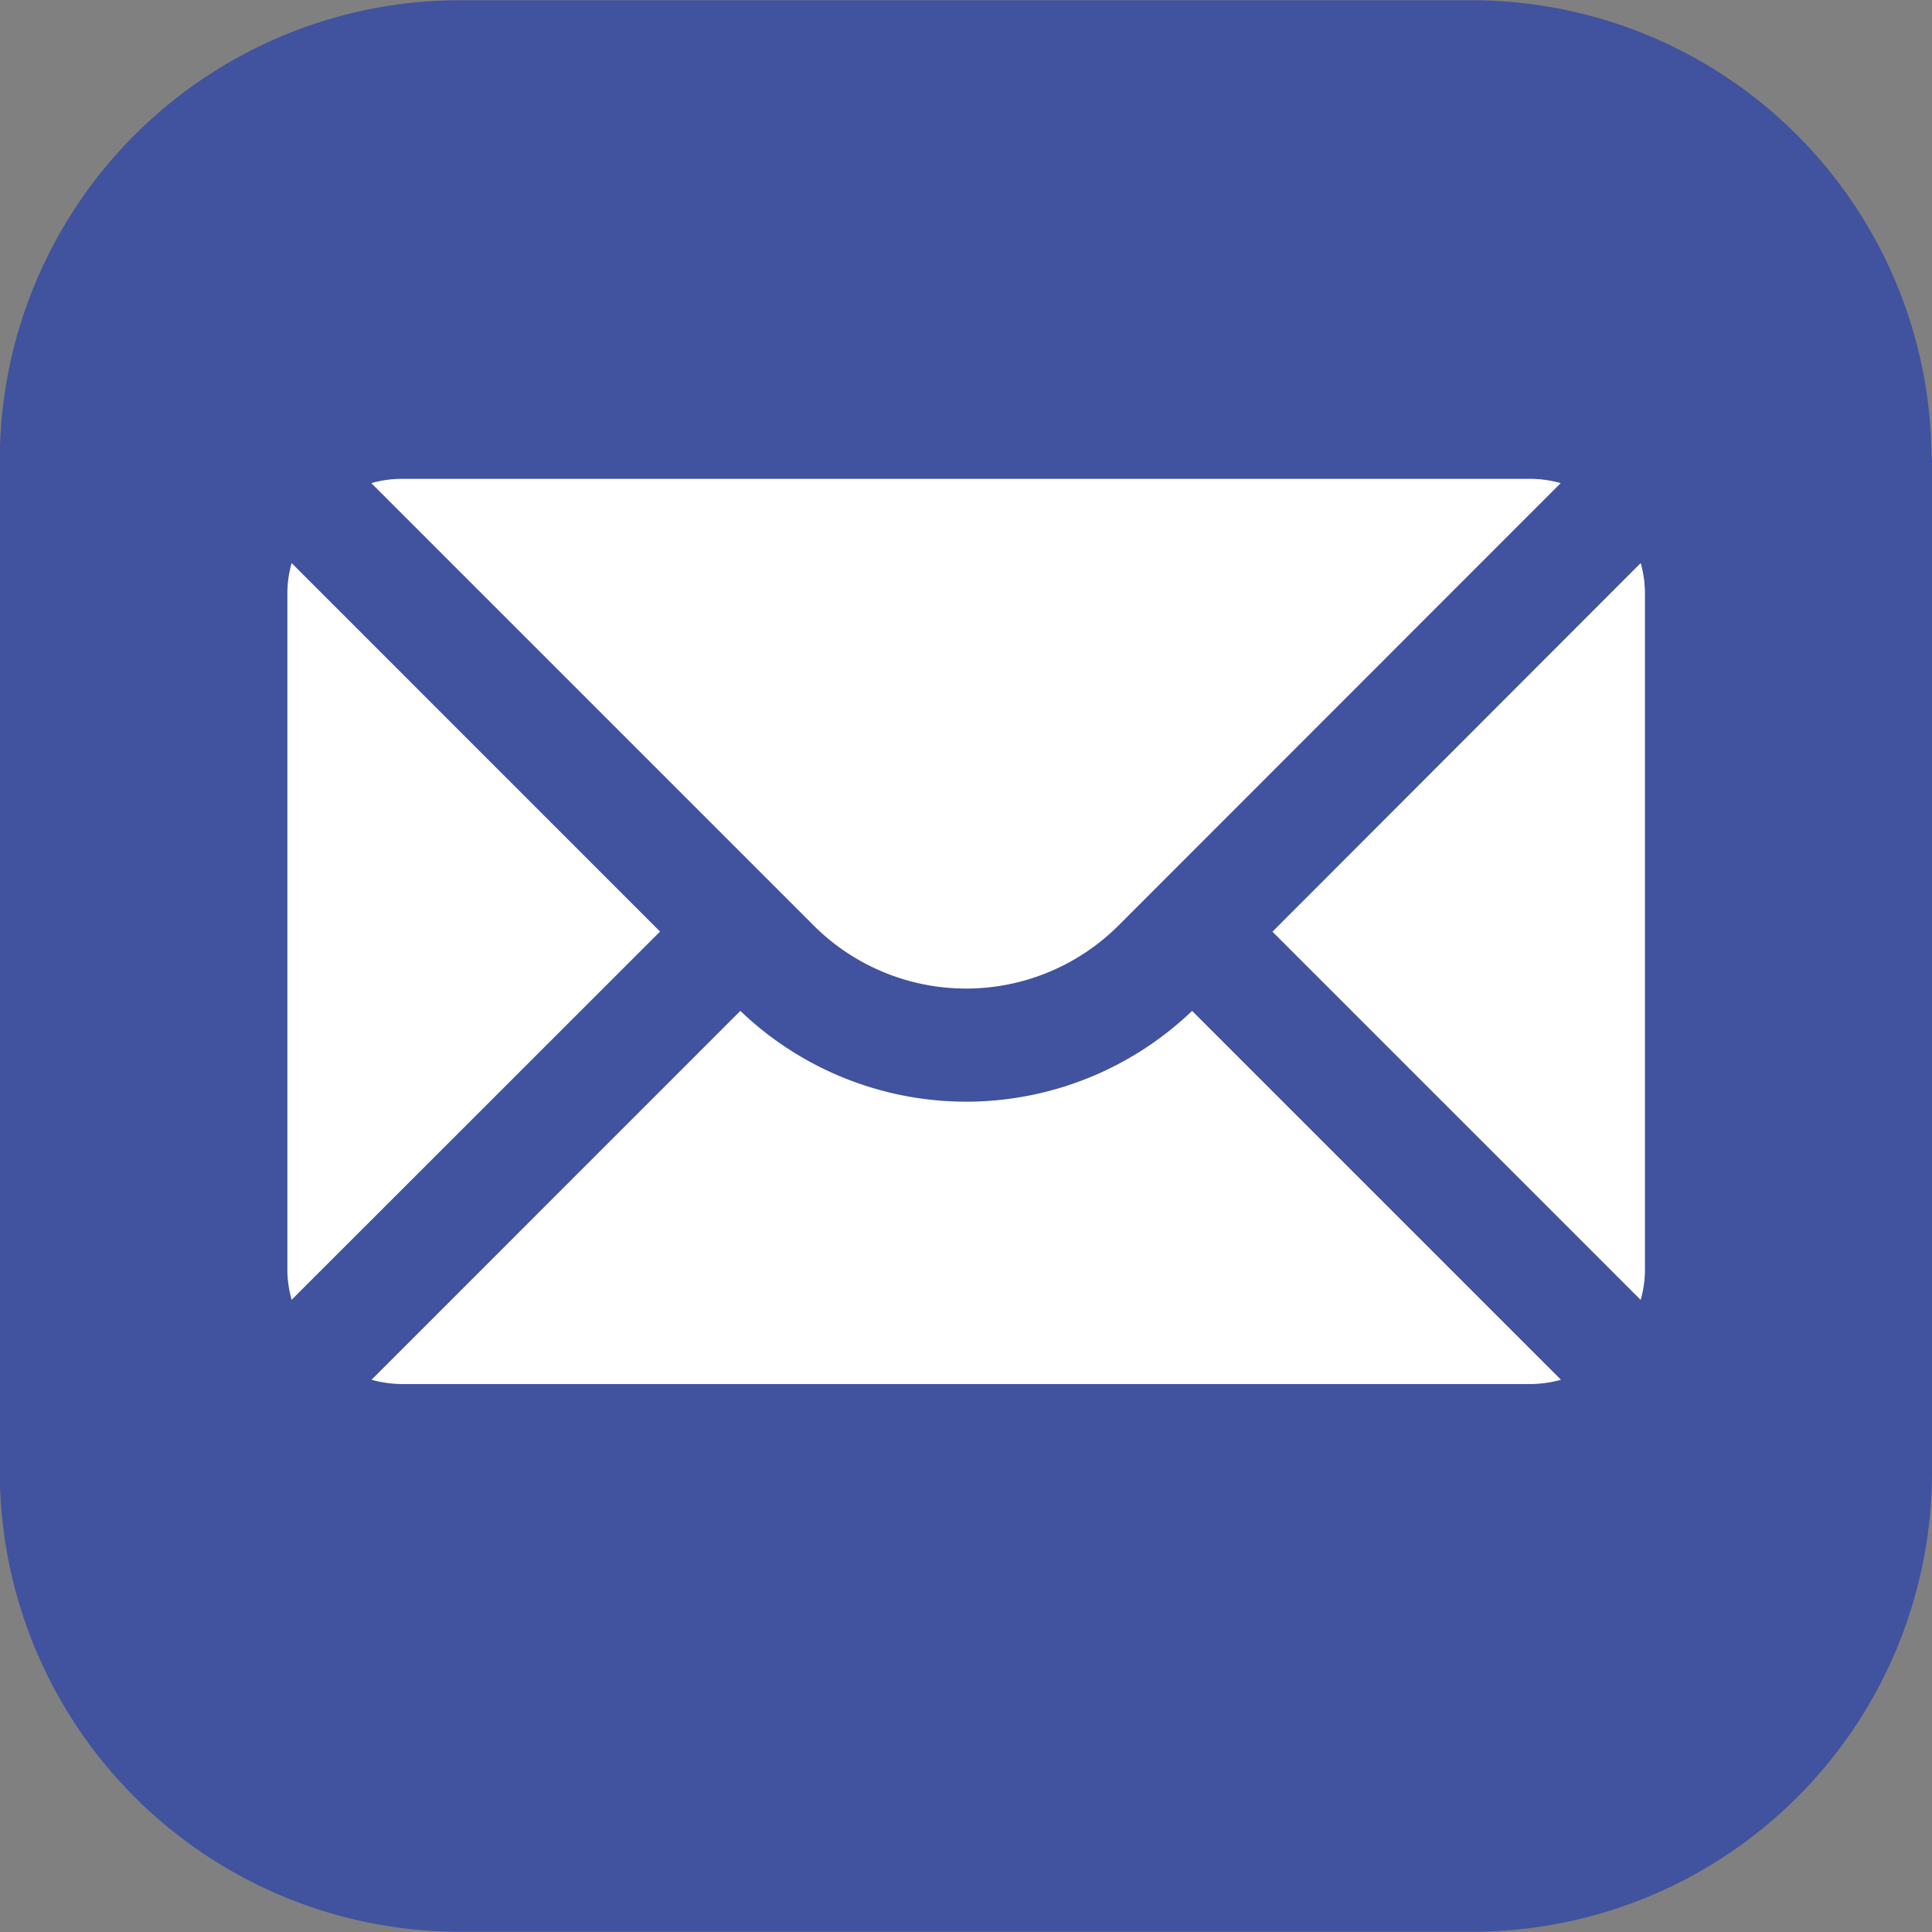 <svg xmlns="http://www.w3.org/2000/svg" width="30.321" height="30.321" viewBox="0 0 30.321 30.321">
  <rect x="0" y="0" width="30.321" height="30.321" fill="#808080" stroke="none"/>
  <g id="Email" transform="translate(-124.567 -80.146)">
    <path id="Path_1" data-name="Path 1" d="M154.888,87.35v15.913a7.215,7.215,0,0,1-7.2,7.2H131.8a7.222,7.222,0,0,1-7.236-7.2V87.35a7.222,7.222,0,0,1,7.236-7.2h15.881a7.215,7.215,0,0,1,7.2,7.2" transform="translate(0 0)" fill="#41529f"/>
    <path id="Path_2" data-name="Path 2" d="M147.218,83.815,141.439,89.6l5.779,5.779a1.773,1.773,0,0,0,.067-.455V84.27a1.752,1.752,0,0,0-.067-.455m-8.2,5.693,6.945-6.948a1.794,1.794,0,0,0-.455-.067H127.751a1.794,1.794,0,0,0-.455.067l6.948,6.948a3.386,3.386,0,0,0,4.774,0m-2.389,2.76a5.125,5.125,0,0,1-3.541-1.425L127.3,96.632a1.794,1.794,0,0,0,.455.067h17.757a1.794,1.794,0,0,0,.455-.067l-5.789-5.789a5.127,5.127,0,0,1-3.544,1.425m-10.588-8.453a1.752,1.752,0,0,0-.067.455V94.922a1.772,1.772,0,0,0,.067.455l5.782-5.779Z" transform="translate(3.098 5.168)" fill="#fff"/>
  </g>
</svg>
